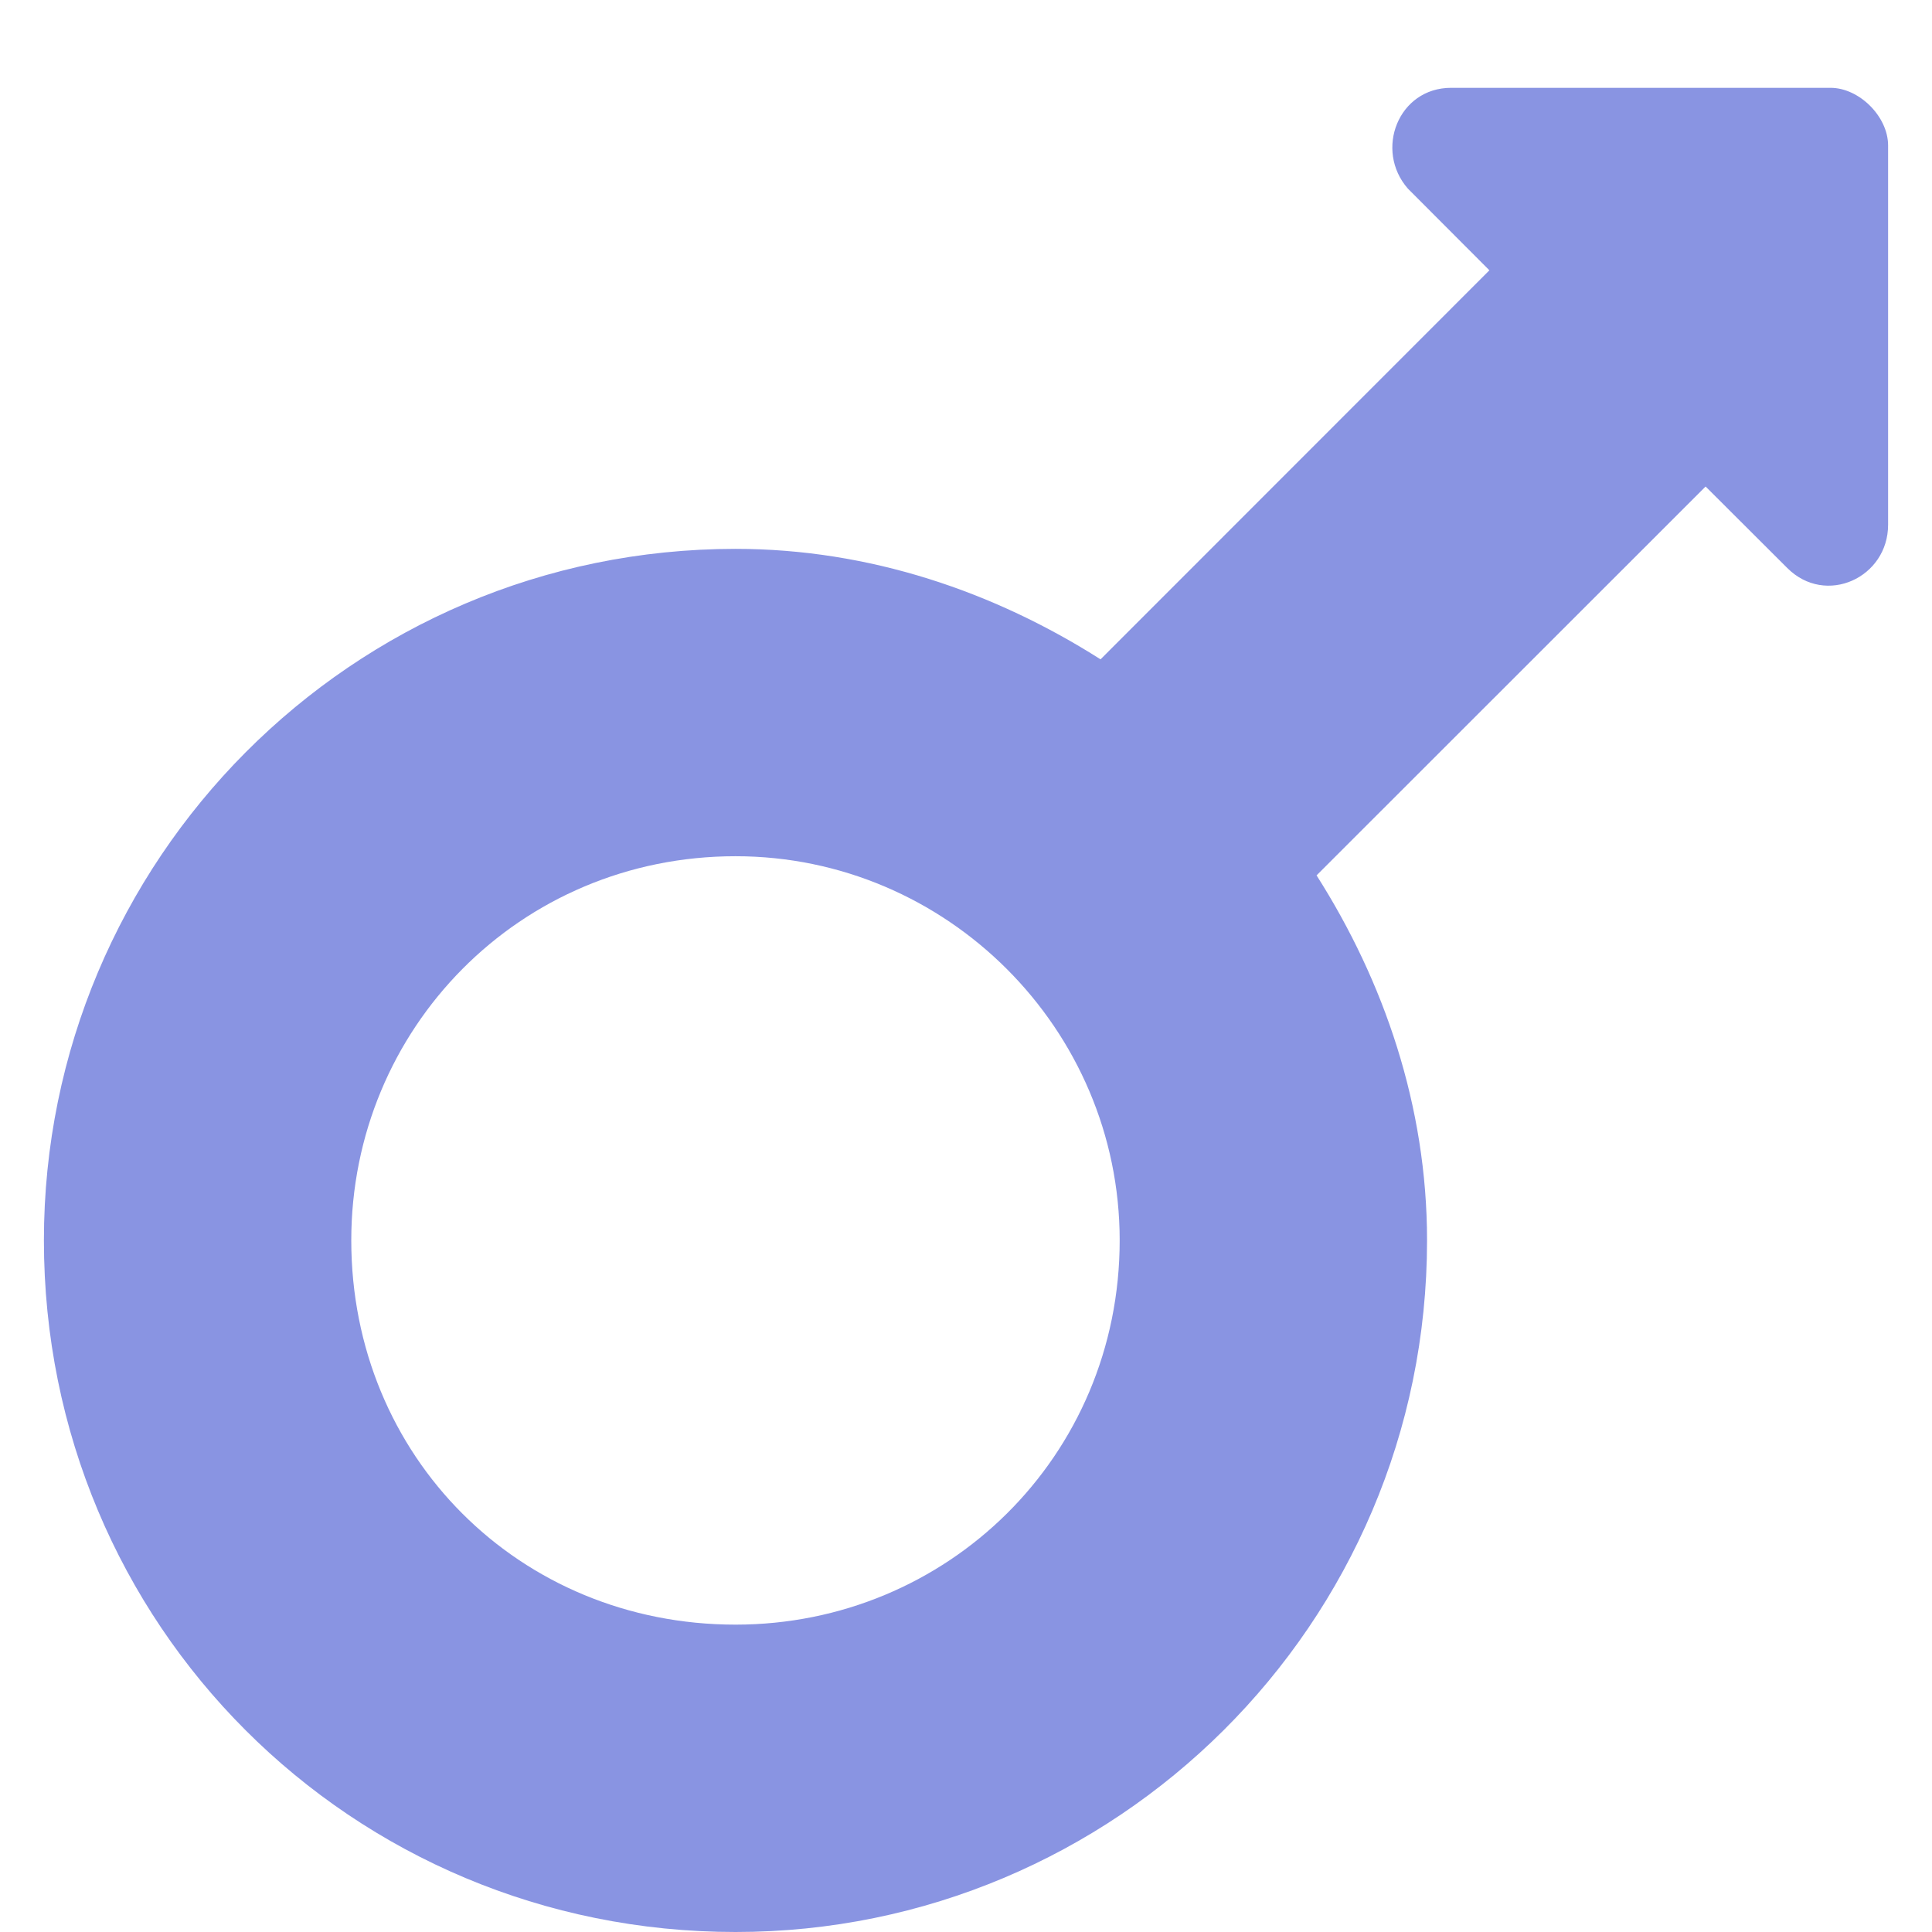 <svg width="11" height="11" viewBox="0 0 11 11" fill="none" xmlns="http://www.w3.org/2000/svg">
<path opacity="0.8" d="M10.422 0.5H8.262C7.961 0.5 7.824 0.855 8.016 1.074L8.48 1.539L6.266 3.754C5.664 3.371 4.953 3.125 4.188 3.125C2 3.125 0.25 4.902 0.25 7.062C0.25 9.25 2 11 4.188 11C6.348 11 8.125 9.25 8.125 7.062C8.125 6.297 7.879 5.586 7.496 4.984L9.711 2.77L10.176 3.234C10.395 3.453 10.75 3.289 10.75 2.988V0.828C10.75 0.664 10.586 0.5 10.422 0.5ZM4.188 9.25C2.957 9.25 2 8.293 2 7.062C2 5.859 2.957 4.875 4.188 4.875C5.391 4.875 6.375 5.859 6.375 7.062C6.375 8.293 5.391 9.25 4.188 9.25Z" fill="#6C79DB"/>
</svg>
